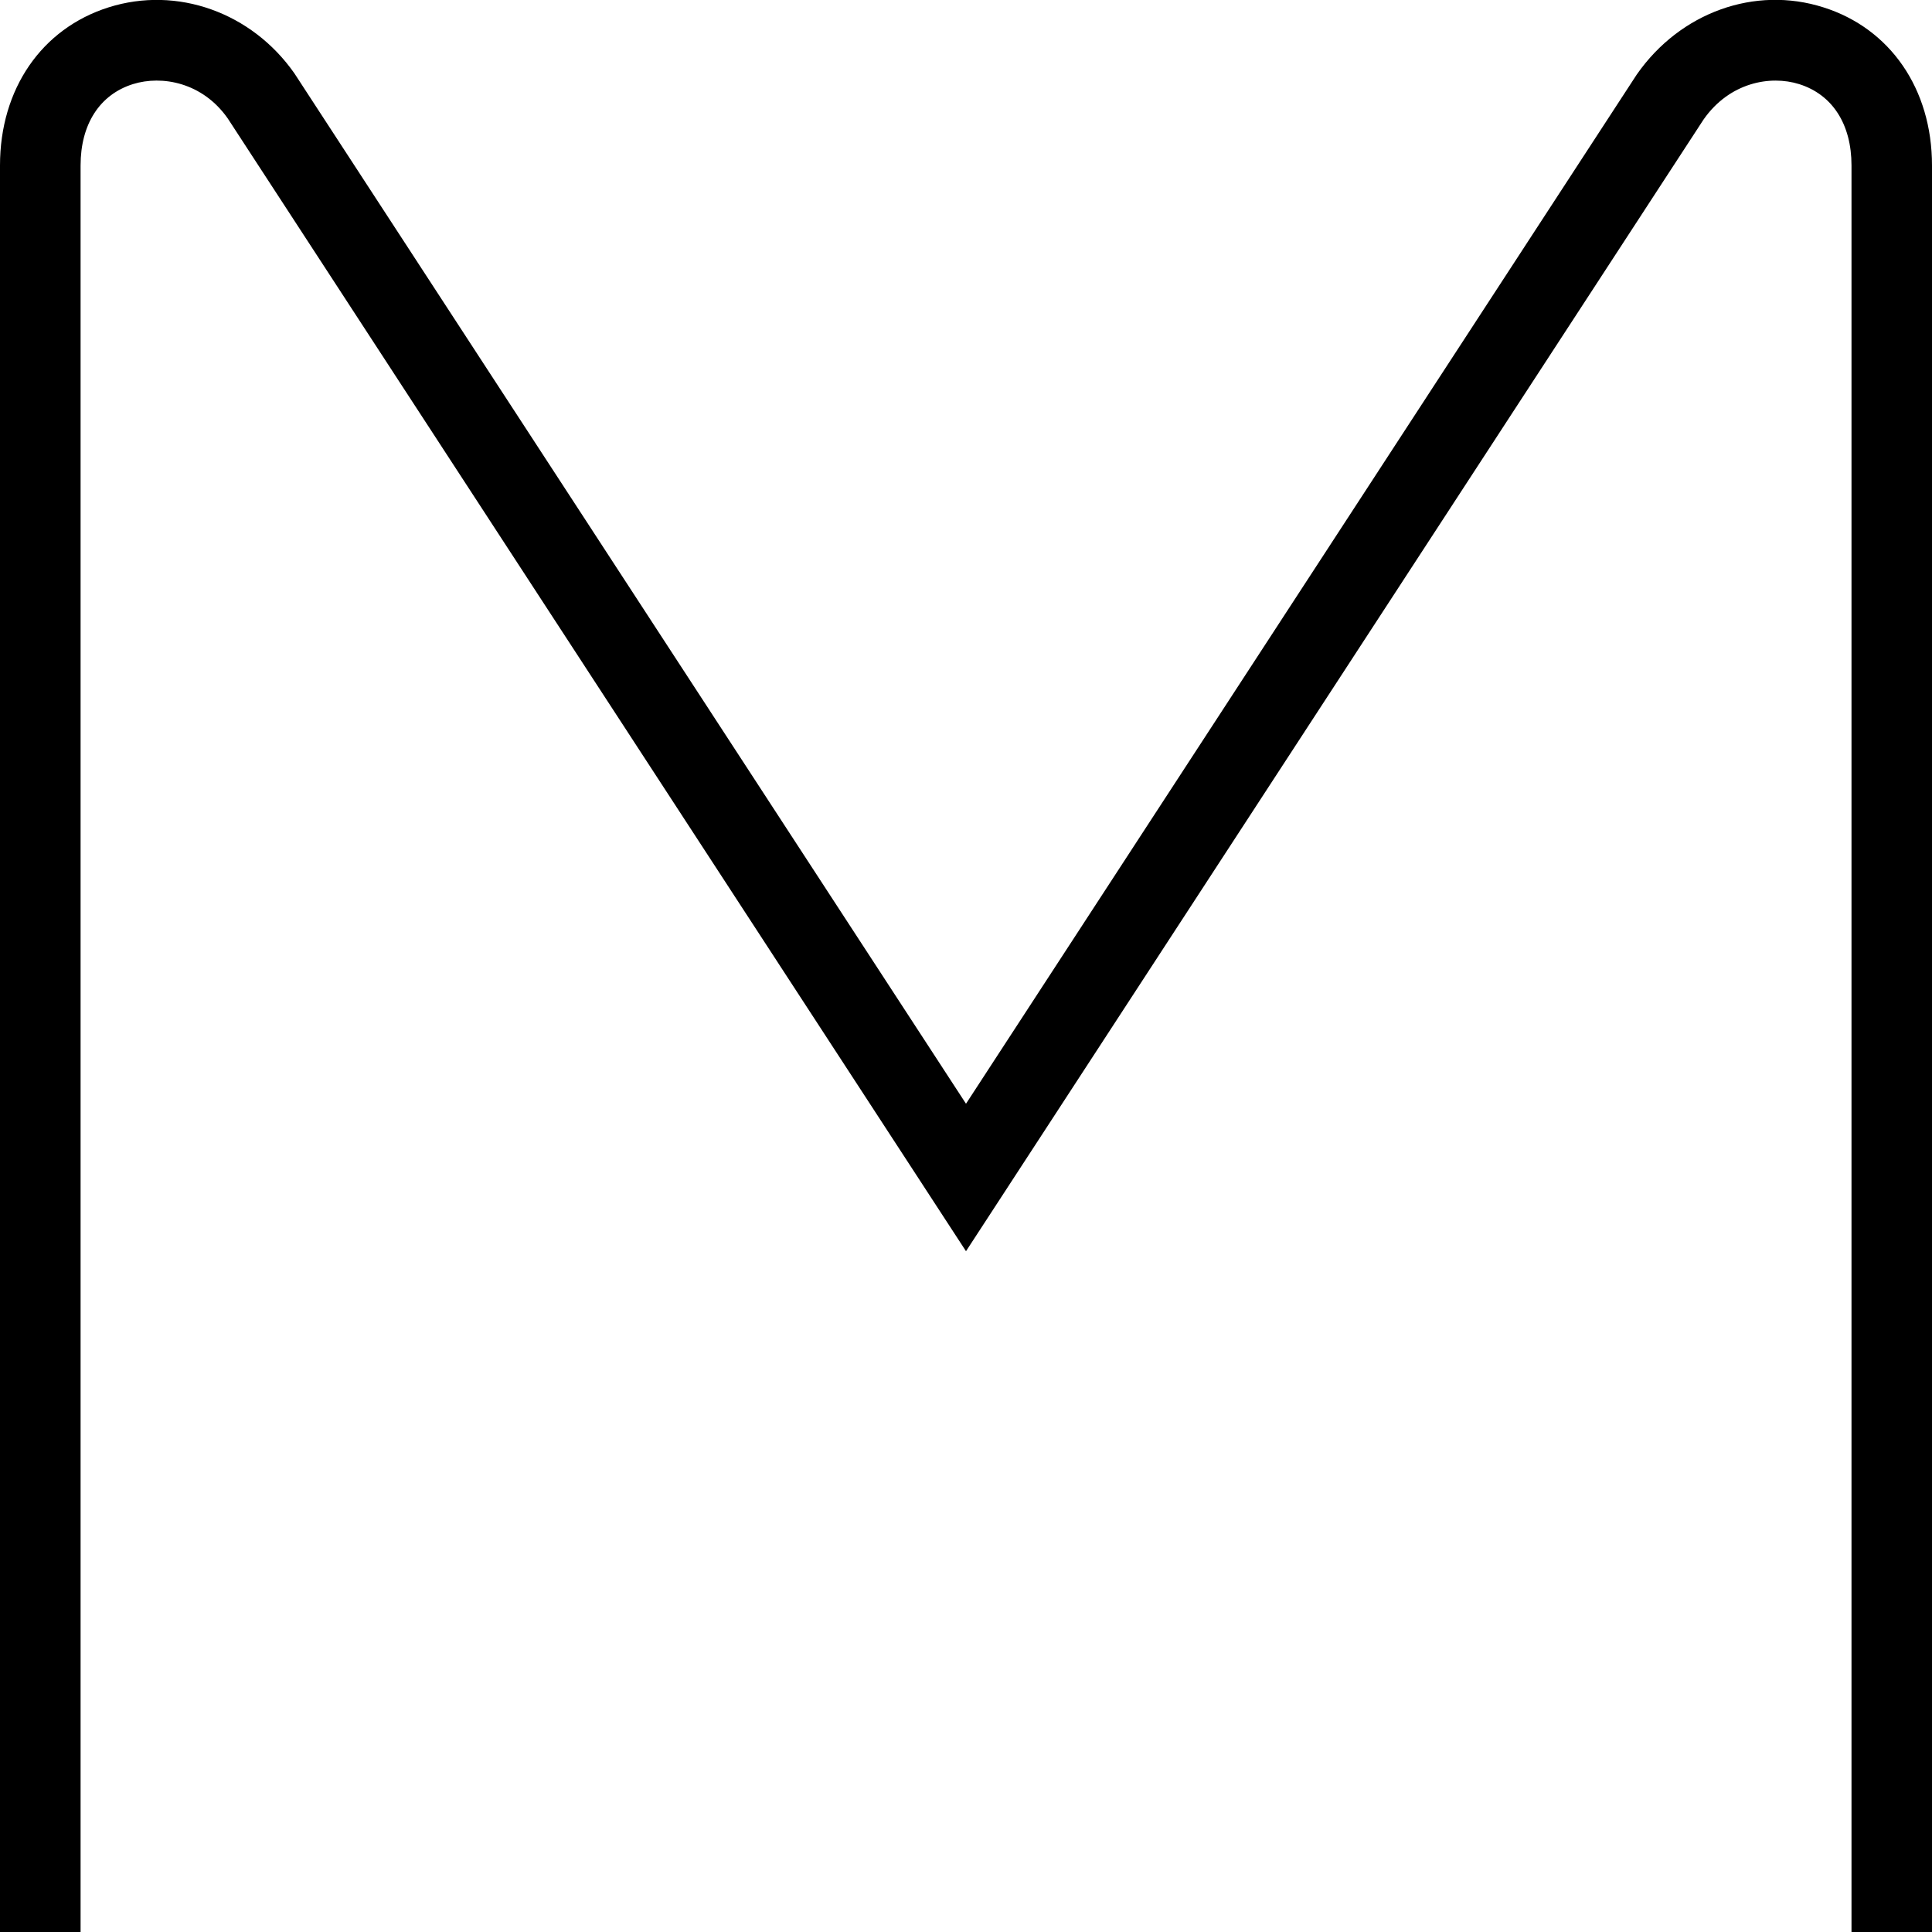 <?xml version="1.0" encoding="UTF-8"?>
<svg xmlns="http://www.w3.org/2000/svg" id="Layer_1" data-name="Layer 1" viewBox="0 0 24 24" width="512" height="512"><path d="M24,24h-1V2.055c0-.512-.237-.88-.65-1.01-.36-.113-.866-.021-1.188,.44L12,15.543,2.829,1.471c-.313-.447-.817-.539-1.178-.426-.413,.13-.65,.499-.65,1.01V24H0V2.055C0,1.106,.517,.354,1.35,.091c.849-.268,1.776,.062,2.307,.82L12,13.711,20.333,.925c.54-.773,1.468-1.104,2.317-.834,.832,.262,1.35,1.015,1.35,1.964V24Z"/></svg>
